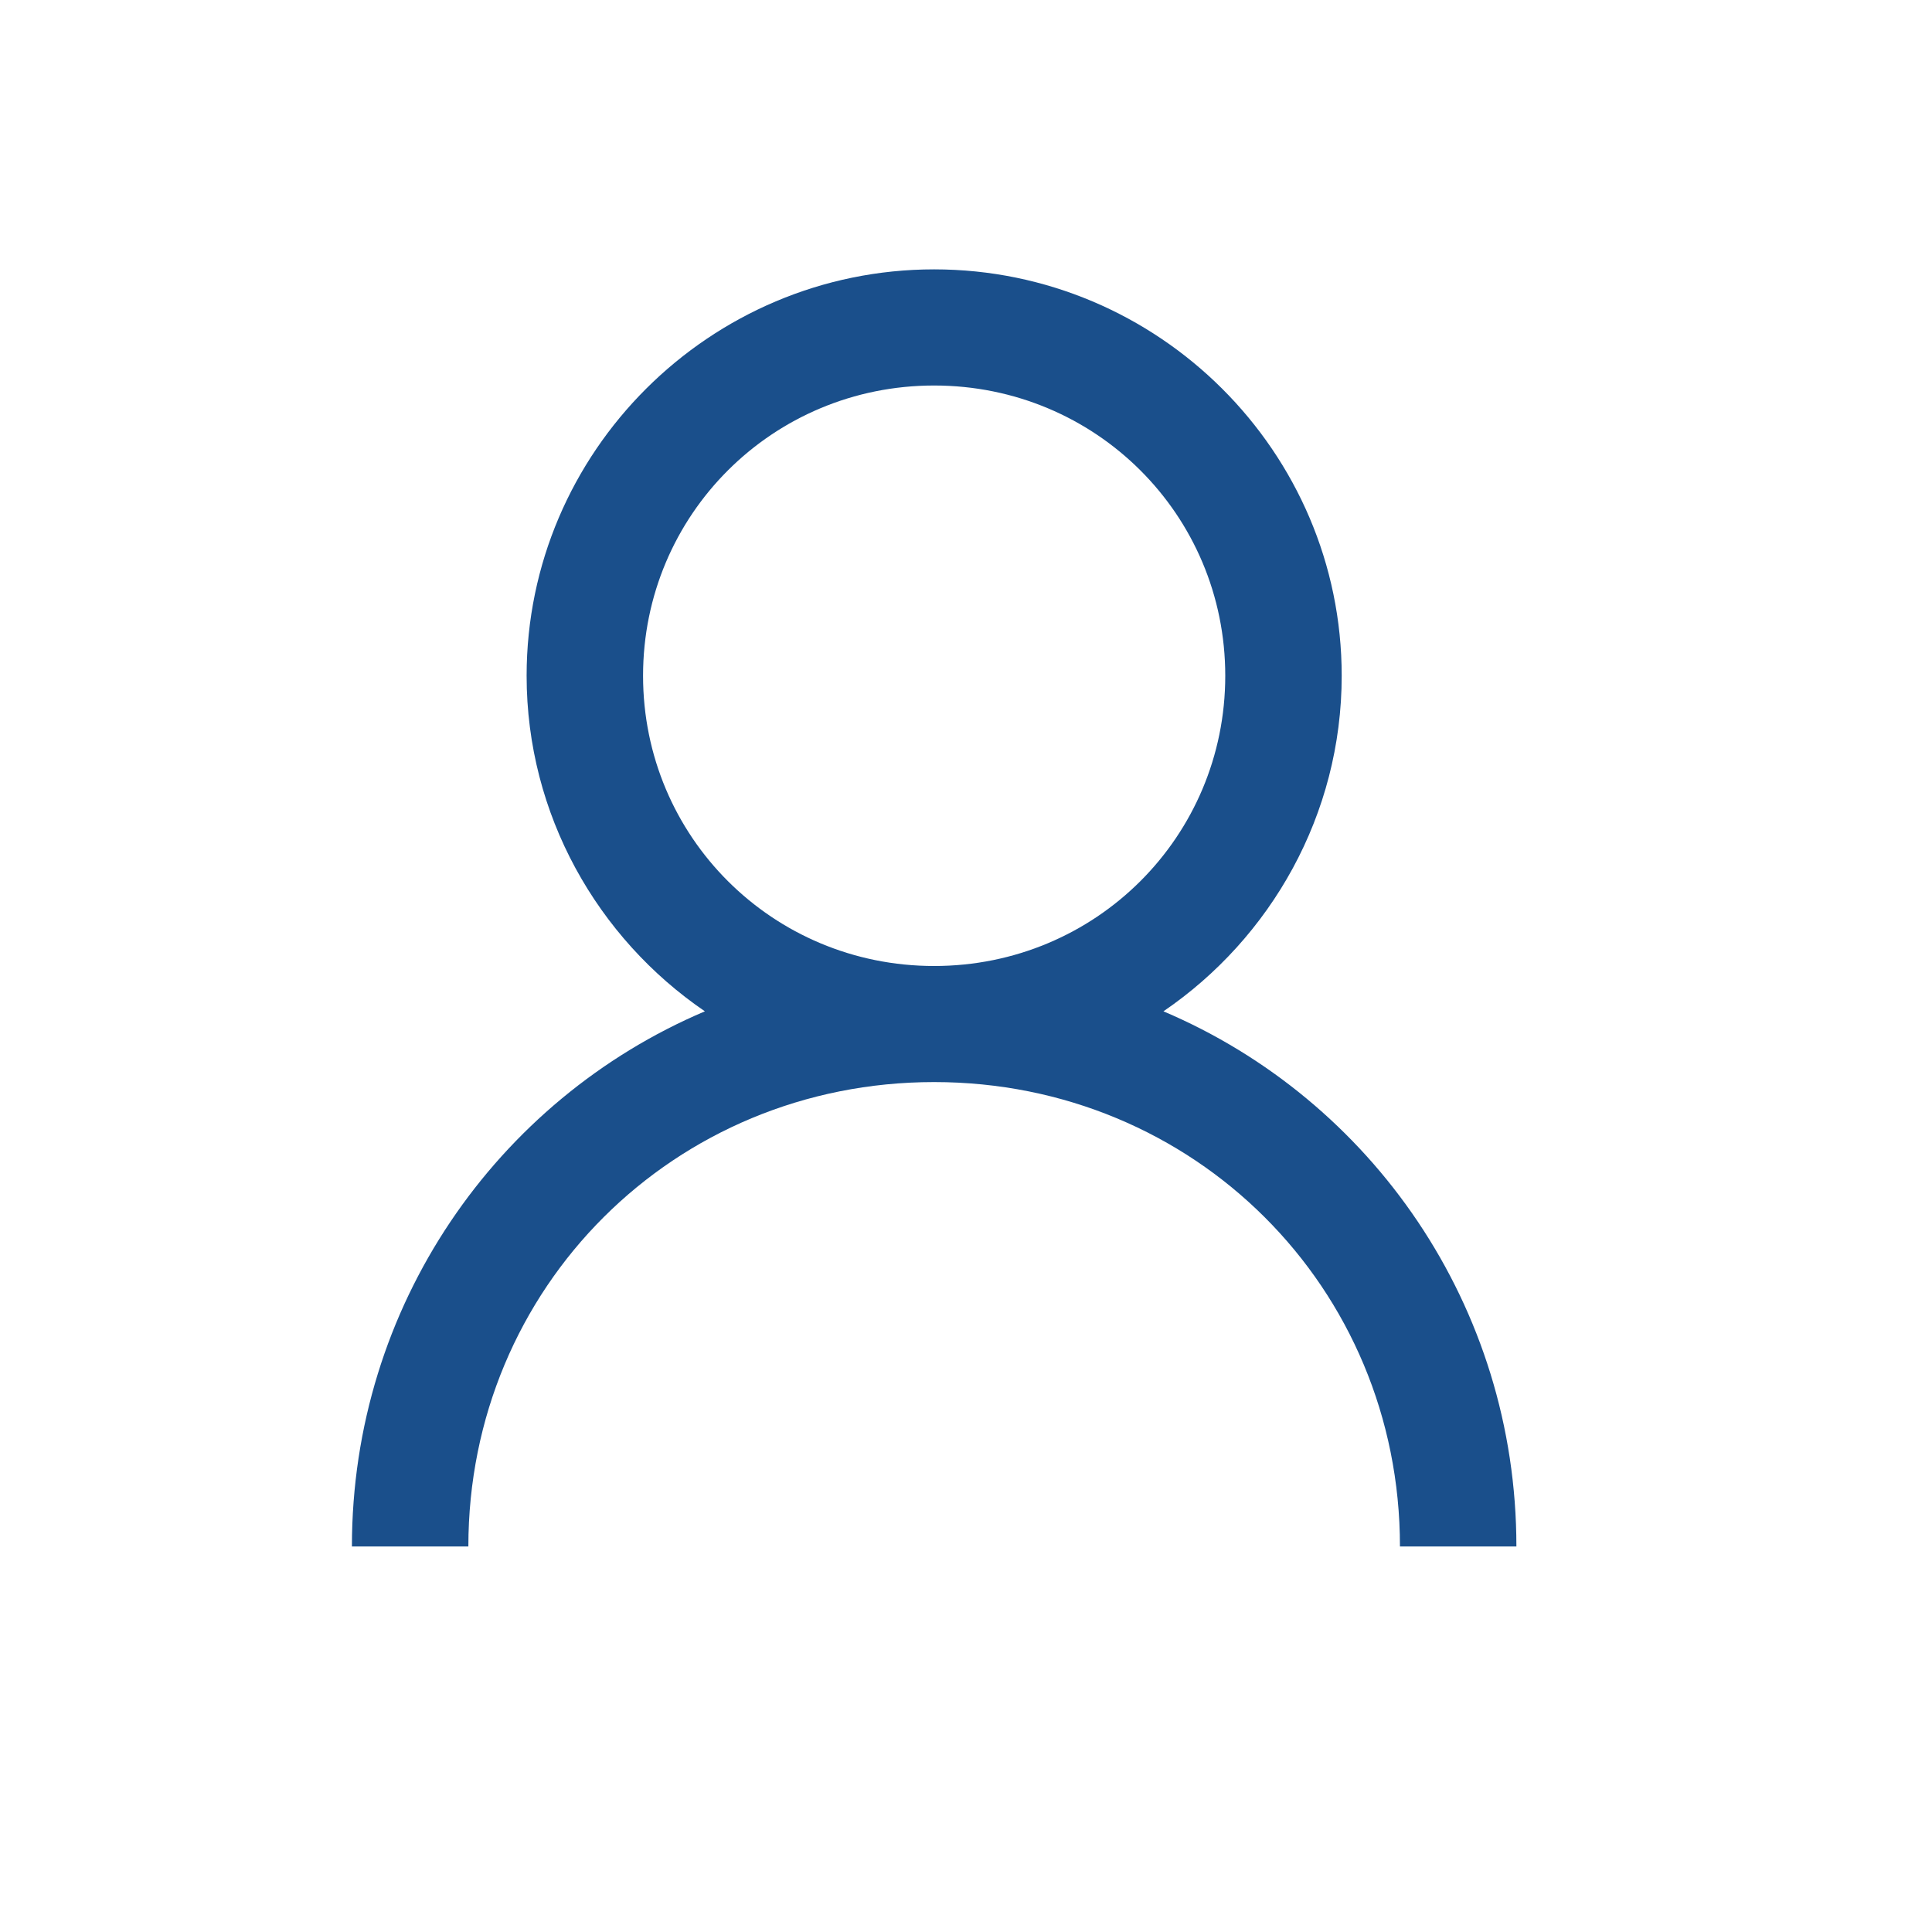 <svg width="26" height="26" viewBox="0 0 26 26" fill="none" xmlns="http://www.w3.org/2000/svg">
<mask id="mask0_1_882" style="mask-type:alpha" maskUnits="userSpaceOnUse" x="0" y="0" width="26" height="26">
<rect x="0.035" y="0.5" width="25.073" height="25" fill="white"/>
</mask>
<g mask="url(#mask0_1_882)">
<path fill-rule="evenodd" clip-rule="evenodd" d="M12.571 3.625C9.551 3.625 7.087 6.082 7.087 9.094C7.087 10.964 8.042 12.625 9.486 13.61C6.683 14.8 4.736 17.578 4.736 20.812H6.303C6.303 17.324 9.073 14.562 12.571 14.562C16.07 14.562 18.84 17.324 18.84 20.812H20.407C20.407 17.578 18.46 14.8 15.657 13.61C17.101 12.625 18.056 10.964 18.056 9.094C18.056 6.082 15.592 3.625 12.571 3.625ZM12.571 5.188C14.745 5.188 16.489 6.927 16.489 9.094C16.489 11.261 14.745 13 12.571 13C10.398 13 8.654 11.261 8.654 9.094C8.654 6.927 10.398 5.188 12.571 5.188Z" fill="#1A4F8B"/>
</g>
</svg>
